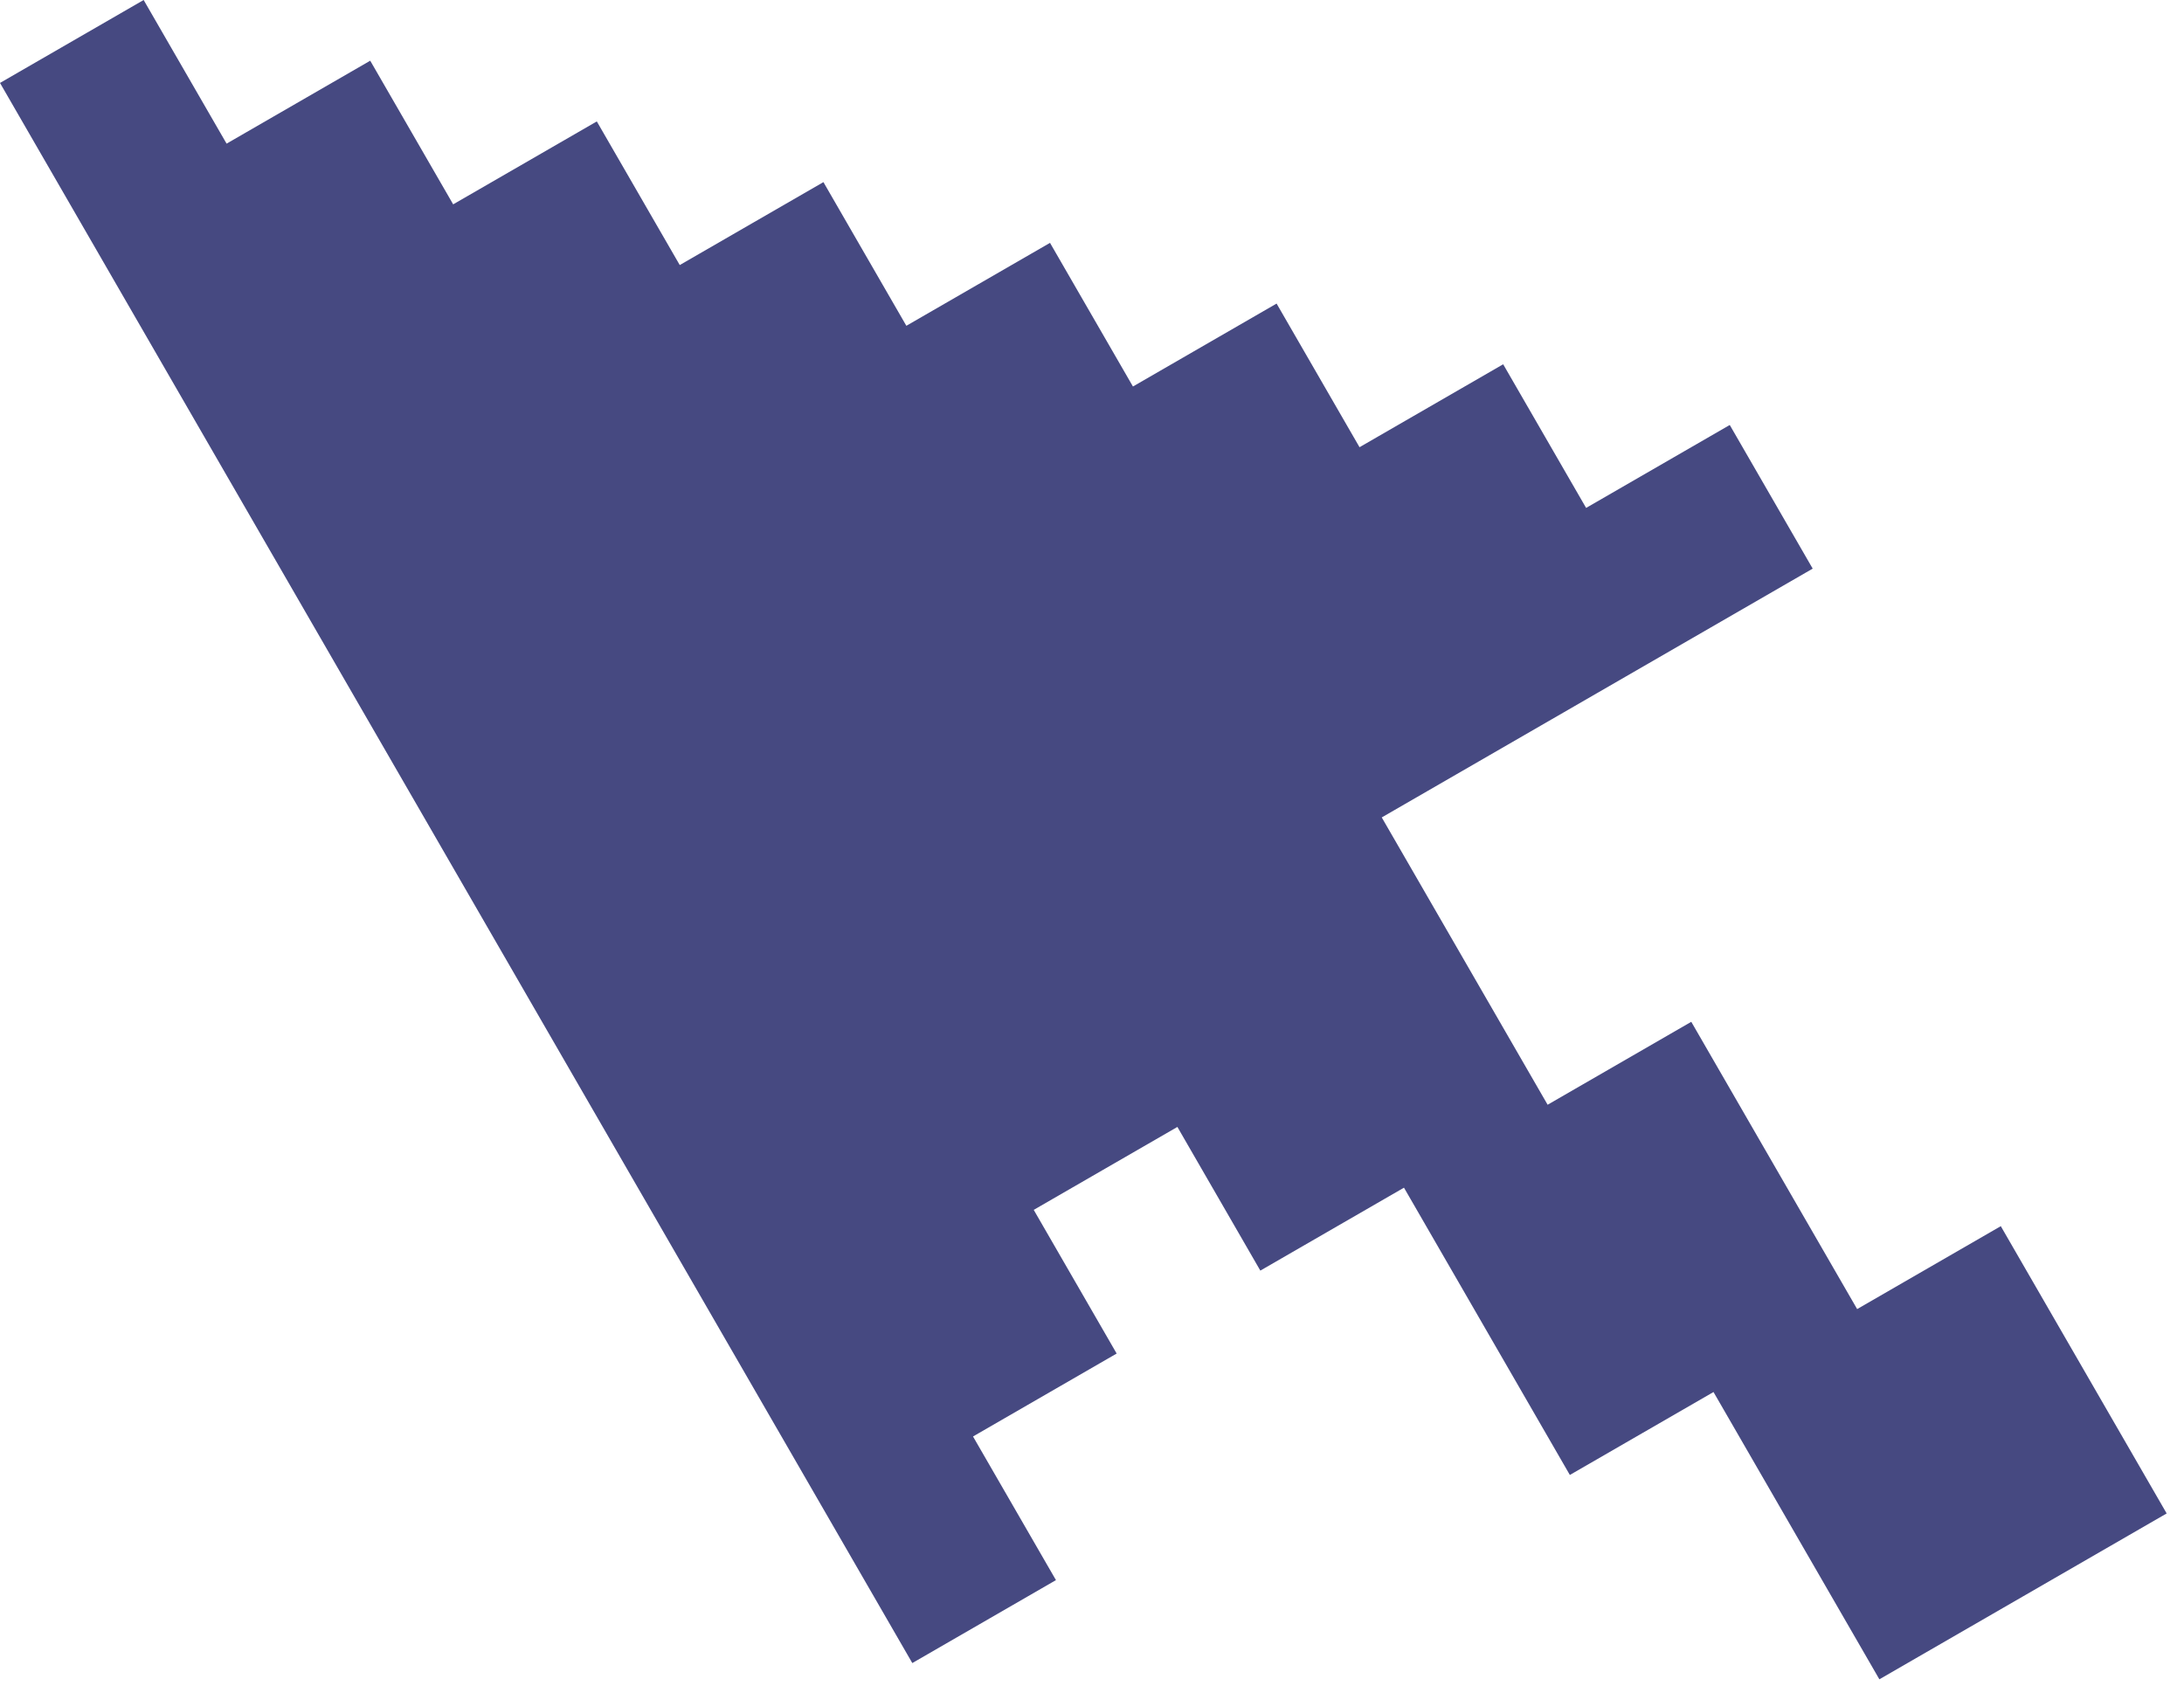 <svg width="79" height="61" viewBox="0 0 79 61" fill="none" xmlns="http://www.w3.org/2000/svg">
<path fill-rule="evenodd" clip-rule="evenodd" d="M6.696 2.598L8.196 5.196L10.794 3.696L13.392 2.196L14.892 4.794L16.392 7.392L18.99 5.892L21.588 4.392L23.088 6.99L24.588 9.588L27.186 8.088L29.785 6.588L31.285 9.187L32.785 11.785L35.383 10.285L37.981 8.785L39.481 11.383L40.981 13.981L43.579 12.481L46.177 10.981L47.677 13.579L49.177 16.177L51.775 14.677L54.373 13.177L55.873 15.775L57.373 18.373L59.971 16.873L62.569 15.373L64.069 17.971L65.569 20.569L57.775 25.069L49.981 29.569L52.981 34.765L55.981 39.962L58.579 38.462L61.177 36.962L64.177 42.158L67.177 47.354L69.775 45.854L72.373 44.354L75.373 49.55L78.373 54.746L73.177 57.746L67.981 60.746L64.981 55.55L61.981 50.354L59.383 51.854L56.785 53.354L53.785 48.158L50.785 42.962L48.187 44.462L45.589 45.962L44.089 43.363L42.589 40.765L39.99 42.265L37.392 43.765L38.892 46.363L40.392 48.962L37.794 50.462L35.196 51.962L36.696 54.56L38.196 57.158L35.598 58.658L33 60.158L16.5 31.579L0 3L2.598 1.5L5.196 0L6.696 2.598Z" fill="#464981"/>
</svg>
